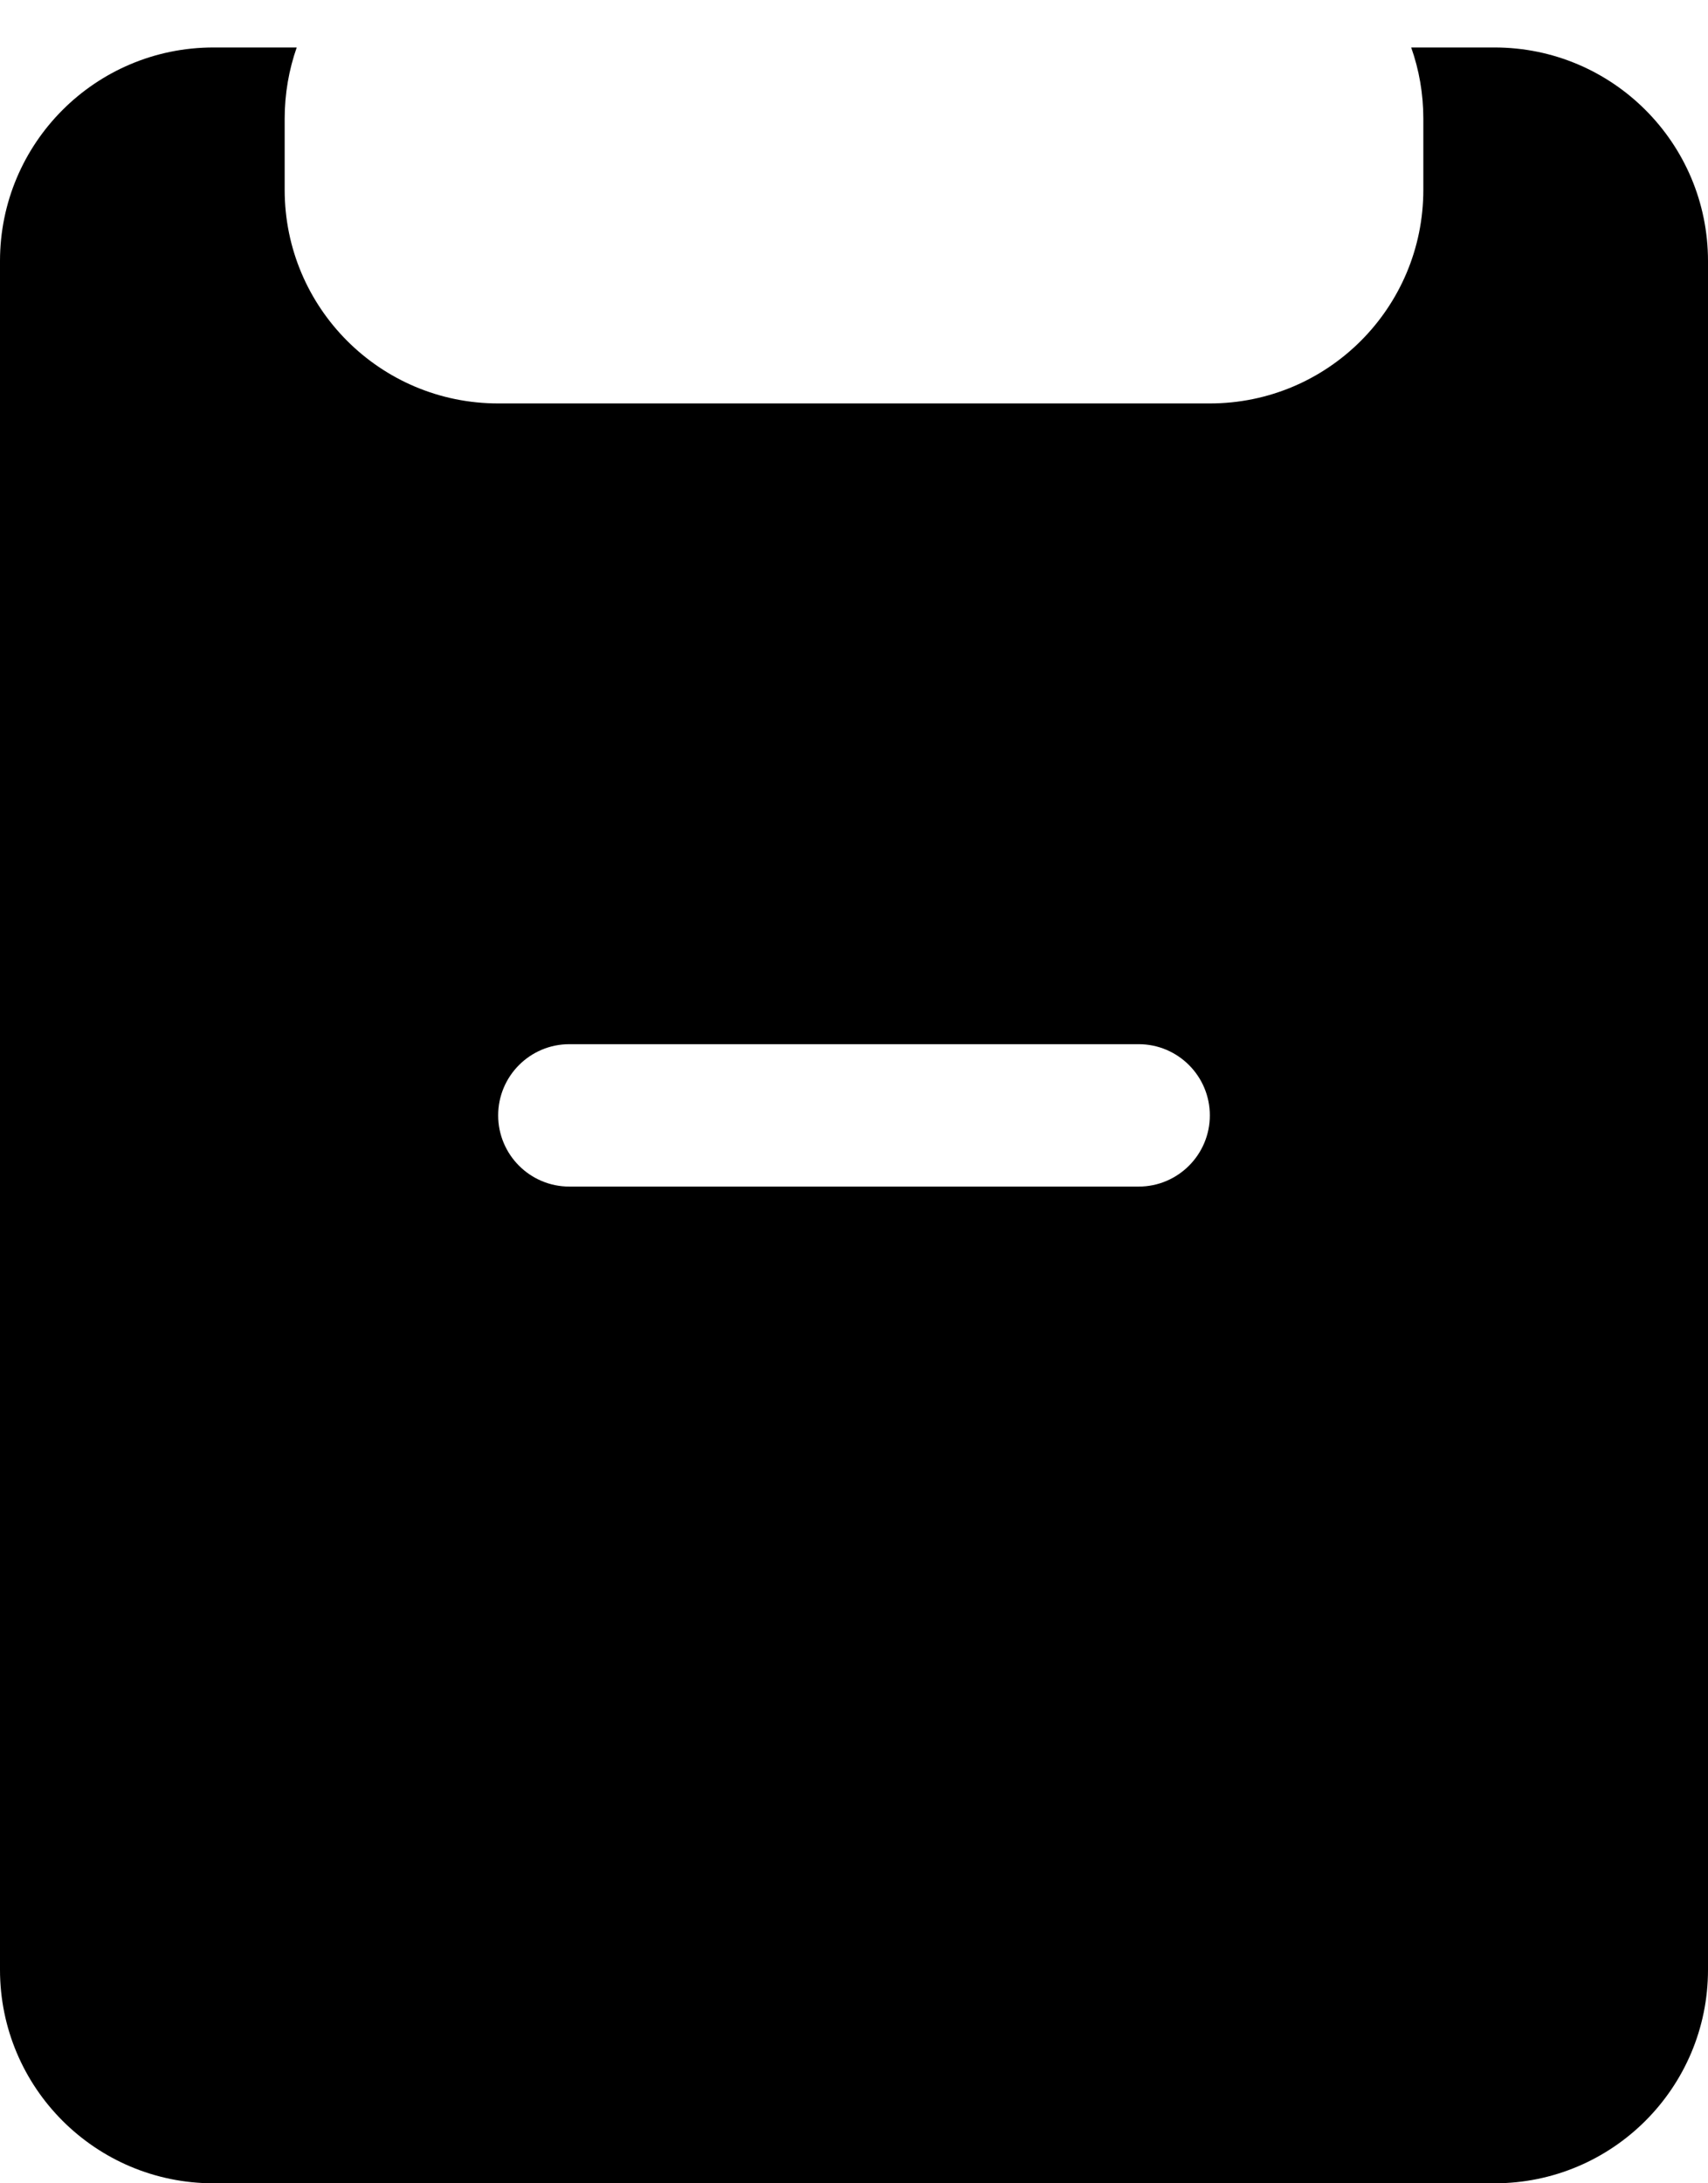 ﻿<?xml version="1.0" encoding="utf-8"?>
<svg version="1.1" xmlns:xlink="http://www.w3.org/1999/xlink" width="18px" height="23px" xmlns="http://www.w3.org/2000/svg">
  <defs>
    <pattern id="BGPattern" patternUnits="userSpaceOnUse" alignment="0 0" imageRepeat="None" />
    <mask fill="white" id="Clip5162">
      <path d="M 3 1.25  C 3 0.987  3.045 0.734  3.127 0.5  L 2.25 0.5  C 1.007 0.5  0 1.507  0 2.75  L 0 20.75  C 0 21.993  1.007 23  2.25 23  L 15.75 23  C 16.993 23  18 21.993  18 20.75  L 18 2.75  C 18 1.507  16.993 0.5  15.75 0.5  L 14.872 0.5  C 14.955 0.734  15 0.987  15 1.25  L 15 2  C 15 3.243  13.993 4.25  12.75 4.25  L 5.25 4.25  C 4.007 4.25  3 3.243  3 2  L 3 1.25  Z M 6 11  L 12 11  C 12.414 11  12.75 11.336  12.75 11.75  C 12.75 12.164  12.414 12.5  12 12.5  L 6 12.5  C 5.586 12.5  5.25 12.164  5.25 11.75  C 5.25 11.336  5.586 11  6 11  Z " fill-rule="evenodd" />
    </mask>
  </defs>
  <g transform="matrix(1 0 0 1 0 -1 )">
    <path d="M 3 1.25  C 3 0.987  3.045 0.734  3.127 0.5  L 2.25 0.5  C 1.007 0.5  0 1.507  0 2.75  L 0 20.75  C 0 21.993  1.007 23  2.25 23  L 15.75 23  C 16.993 23  18 21.993  18 20.75  L 18 2.75  C 18 1.507  16.993 0.5  15.75 0.5  L 14.872 0.5  C 14.955 0.734  15 0.987  15 1.25  L 15 2  C 15 3.243  13.993 4.25  12.75 4.25  L 5.25 4.25  C 4.007 4.25  3 3.243  3 2  L 3 1.25  Z M 6 11  L 12 11  C 12.414 11  12.75 11.336  12.75 11.75  C 12.75 12.164  12.414 12.5  12 12.5  L 6 12.5  C 5.586 12.5  5.25 12.164  5.25 11.75  C 5.25 11.336  5.586 11  6 11  Z " fill-rule="nonzero" fill="rgba(0, 0, 0, 1)" stroke="none" transform="matrix(1 0 0 1 0 1 )" class="fill" />
    <path d="M 3 1.25  C 3 0.987  3.045 0.734  3.127 0.5  L 2.25 0.5  C 1.007 0.5  0 1.507  0 2.75  L 0 20.75  C 0 21.993  1.007 23  2.25 23  L 15.75 23  C 16.993 23  18 21.993  18 20.75  L 18 2.75  C 18 1.507  16.993 0.5  15.75 0.5  L 14.872 0.5  C 14.955 0.734  15 0.987  15 1.25  L 15 2  C 15 3.243  13.993 4.25  12.75 4.25  L 5.25 4.25  C 4.007 4.25  3 3.243  3 2  L 3 1.25  Z " stroke-width="0" stroke-dasharray="0" stroke="rgba(255, 255, 255, 0)" fill="none" transform="matrix(1 0 0 1 0 1 )" class="stroke" mask="url(#Clip5162)" />
    <path d="M 6 11  L 12 11  C 12.414 11  12.75 11.336  12.75 11.75  C 12.75 12.164  12.414 12.5  12 12.5  L 6 12.5  C 5.586 12.5  5.25 12.164  5.25 11.75  C 5.25 11.336  5.586 11  6 11  Z " stroke-width="0" stroke-dasharray="0" stroke="rgba(255, 255, 255, 0)" fill="none" transform="matrix(1 0 0 1 0 1 )" class="stroke" mask="url(#Clip5162)" />
  </g>
</svg>